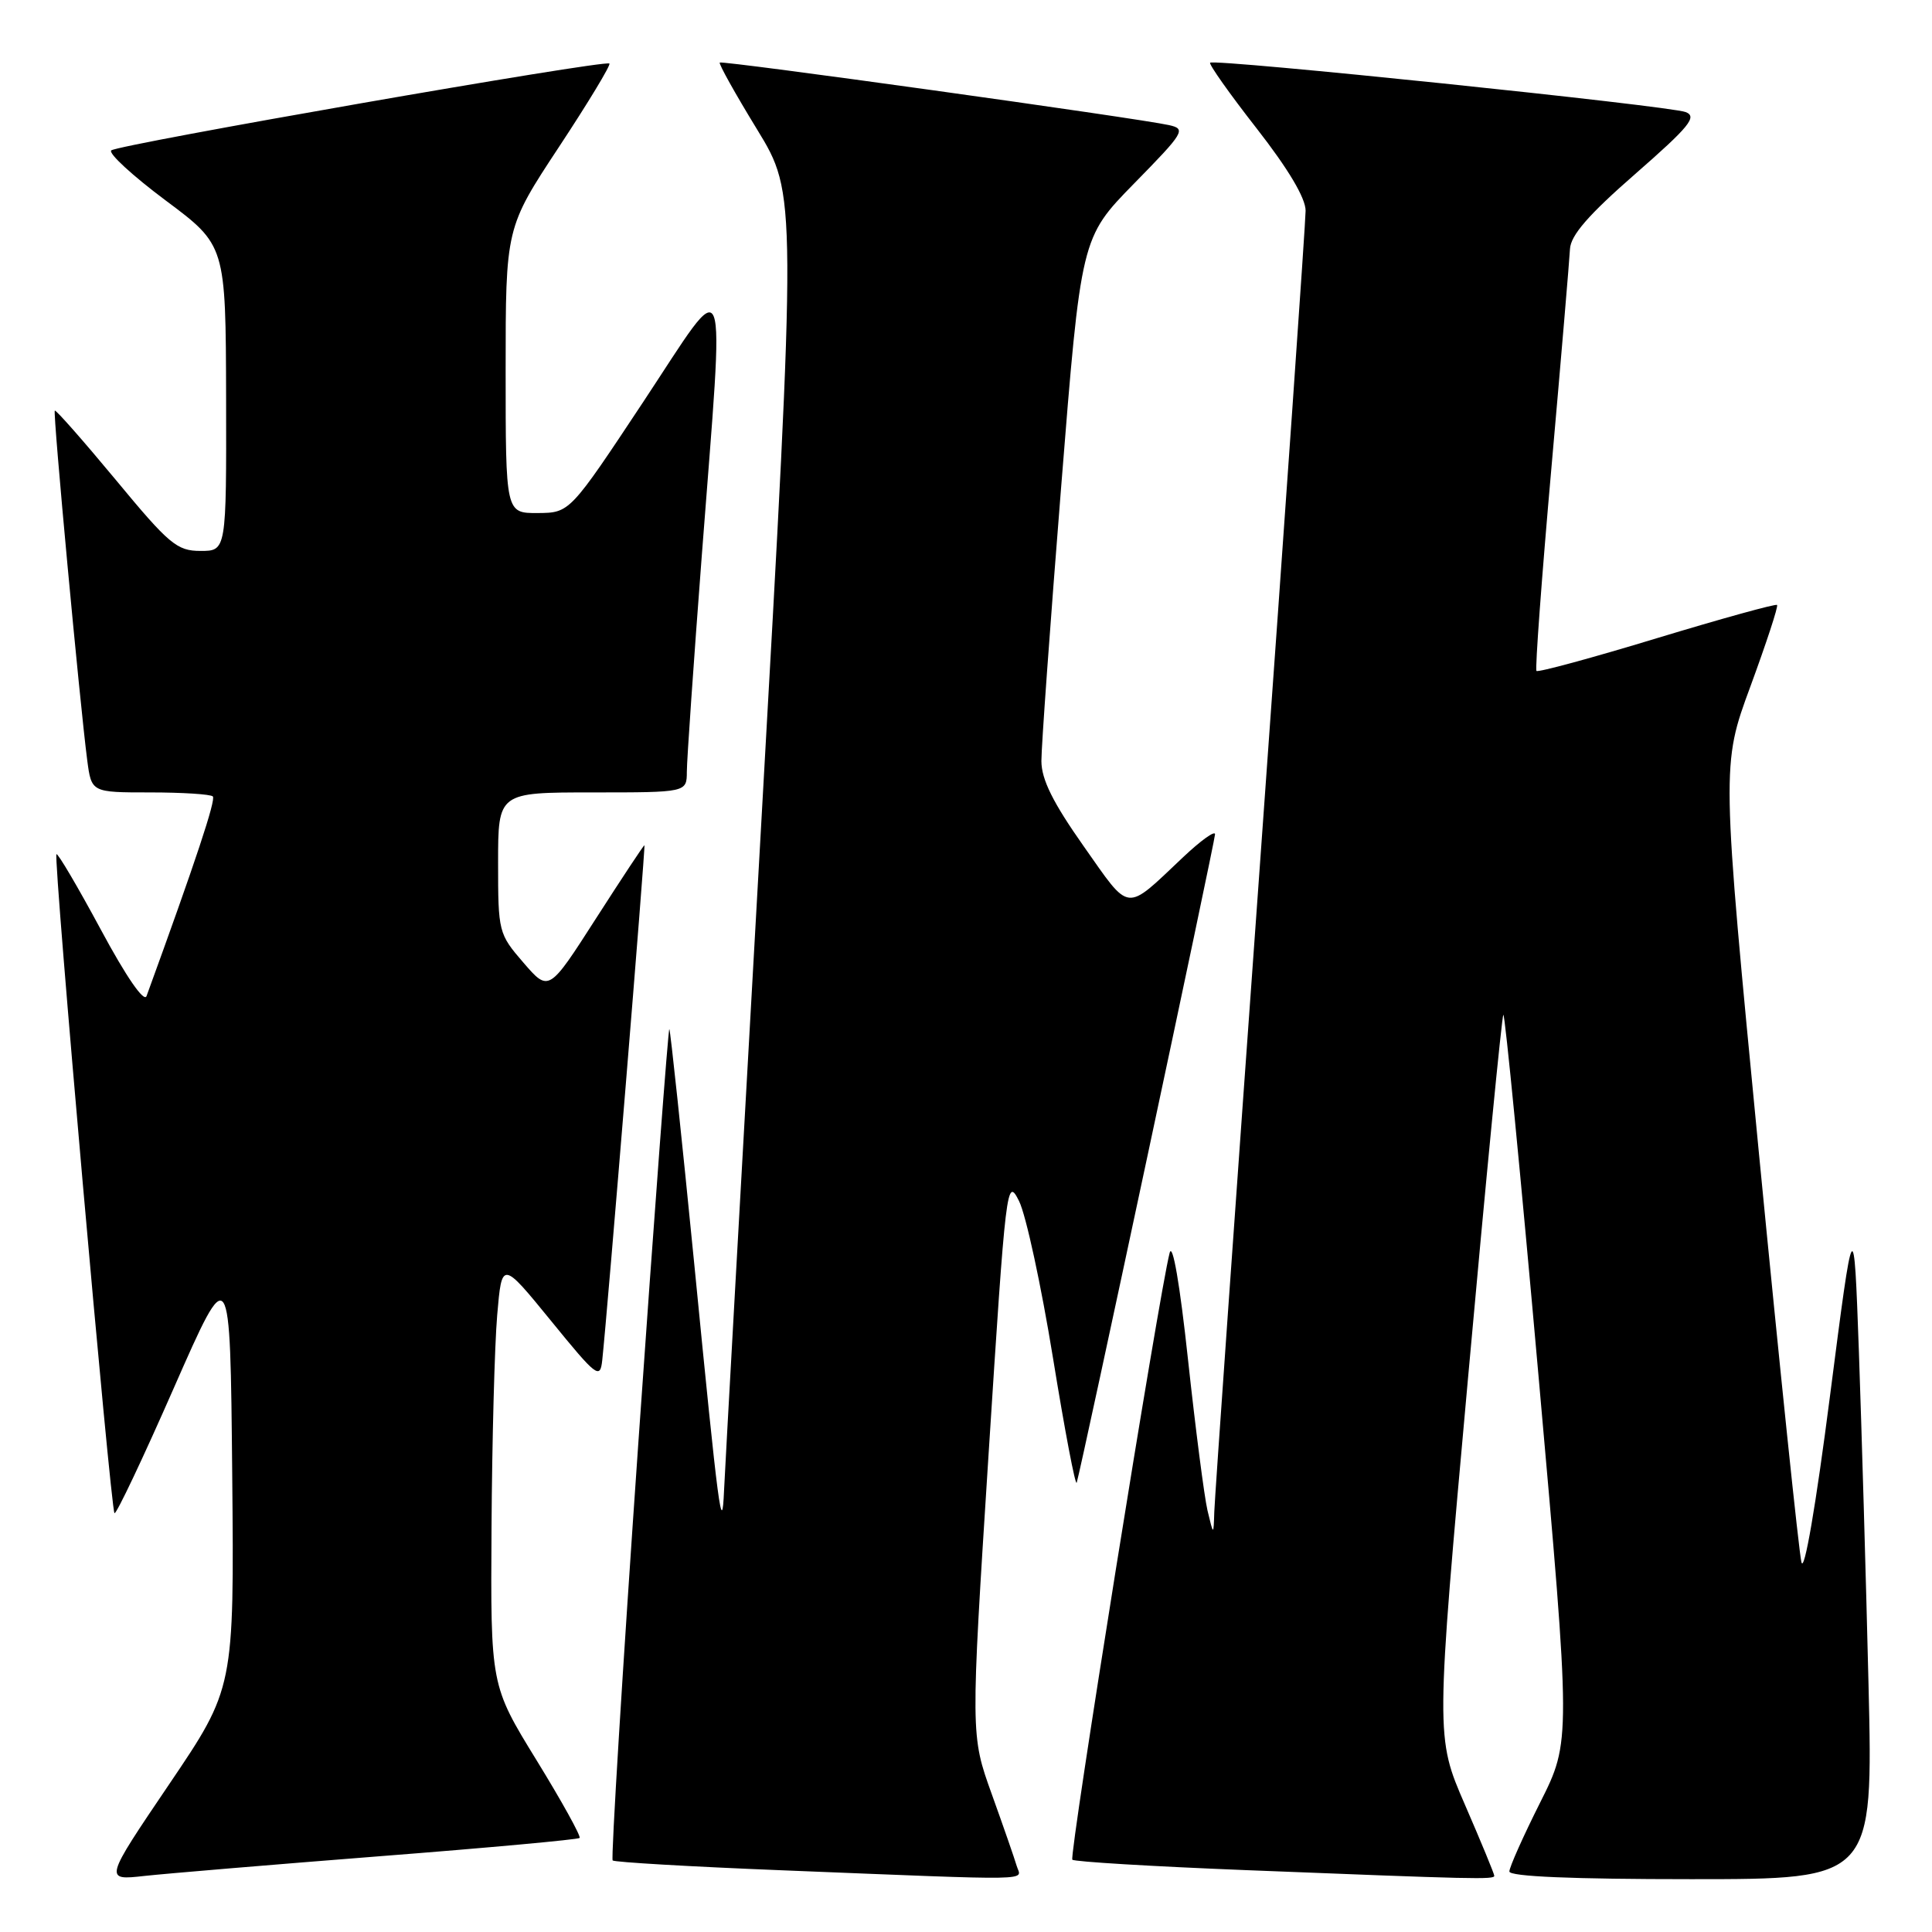 <?xml version="1.0" encoding="UTF-8" standalone="no"?>
<!DOCTYPE svg PUBLIC "-//W3C//DTD SVG 1.1//EN" "http://www.w3.org/Graphics/SVG/1.1/DTD/svg11.dtd" >
<svg xmlns="http://www.w3.org/2000/svg" xmlns:xlink="http://www.w3.org/1999/xlink" version="1.1" viewBox="0 0 256 256">
 <g >
 <path fill="currentColor"
d=" M 50.45 245.95 C 64.73 244.84 76.58 243.75 76.80 243.54 C 77.01 243.32 74.44 238.68 71.09 233.23 C 65.00 223.32 65.00 223.32 65.13 202.41 C 65.20 190.91 65.54 178.24 65.88 174.27 C 66.50 167.03 66.50 167.03 73.00 175.00 C 79.08 182.47 79.52 182.80 79.80 180.24 C 80.49 173.89 85.56 112.00 85.39 112.00 C 85.28 112.00 82.39 116.38 78.96 121.72 C 72.72 131.45 72.72 131.45 69.36 127.56 C 66.06 123.74 66.00 123.49 66.00 114.33 C 66.00 105.00 66.00 105.00 78.50 105.00 C 91.00 105.00 91.00 105.00 91.01 102.25 C 91.01 100.74 91.91 87.80 93.00 73.50 C 96.03 33.85 96.78 35.80 85.25 53.23 C 75.50 67.95 75.50 67.95 71.25 67.98 C 67.00 68.00 67.00 68.00 67.00 49.10 C 67.00 30.19 67.00 30.19 74.06 19.48 C 77.94 13.60 80.95 8.62 80.75 8.42 C 80.21 7.88 15.62 19.15 14.74 19.93 C 14.33 20.31 17.57 23.29 21.95 26.56 C 29.91 32.50 29.91 32.50 29.96 52.75 C 30.00 73.00 30.00 73.00 26.57 73.00 C 23.45 73.00 22.41 72.13 15.33 63.57 C 11.03 58.39 7.40 54.27 7.26 54.41 C 6.99 54.68 10.57 93.15 11.56 100.75 C 12.12 105.00 12.12 105.00 19.89 105.00 C 24.17 105.00 27.91 105.24 28.20 105.53 C 28.63 105.96 25.94 114.08 19.42 131.98 C 19.10 132.88 16.73 129.45 13.35 123.16 C 10.30 117.50 7.66 113.01 7.48 113.19 C 7.04 113.62 14.66 199.99 15.17 200.50 C 15.39 200.72 18.93 193.26 23.03 183.92 C 30.50 166.94 30.50 166.94 30.77 195.31 C 31.03 223.69 31.03 223.69 22.41 236.43 C 13.79 249.17 13.79 249.17 19.15 248.57 C 22.09 248.25 36.18 247.07 50.45 245.95 Z  M 134.72 247.25 C 134.44 246.29 132.95 242.00 131.41 237.72 C 128.61 229.93 128.61 229.93 130.98 192.87 C 133.29 156.80 133.40 155.89 135.03 159.15 C 135.95 160.99 137.97 170.36 139.53 179.96 C 141.09 189.56 142.50 196.98 142.67 196.46 C 143.26 194.58 160.99 111.48 161.00 110.54 C 161.00 110.01 159.09 111.39 156.75 113.60 C 148.99 120.92 149.86 121.02 143.60 112.14 C 139.52 106.35 138.00 103.29 137.99 100.85 C 137.98 99.01 139.16 82.65 140.61 64.50 C 143.24 31.50 143.24 31.50 150.28 24.31 C 156.94 17.52 157.19 17.09 154.91 16.58 C 150.76 15.65 95.68 7.98 95.37 8.29 C 95.21 8.45 97.44 12.45 100.33 17.17 C 105.57 25.76 105.57 25.76 100.84 109.63 C 98.24 155.76 96.03 195.30 95.94 197.50 C 95.67 203.81 95.23 200.49 92.00 167.56 C 90.32 150.54 88.83 136.50 88.69 136.36 C 88.55 136.21 86.70 160.84 84.59 191.09 C 82.48 221.34 80.95 246.28 81.18 246.52 C 81.42 246.75 91.48 247.34 103.55 247.82 C 138.10 249.20 135.31 249.25 134.72 247.25 Z  M 198.00 248.55 C 198.00 248.30 196.25 244.06 194.11 239.13 C 190.22 230.17 190.22 230.17 194.53 182.50 C 196.89 156.29 199.00 134.67 199.20 134.46 C 199.41 134.26 201.51 155.83 203.87 182.41 C 208.16 230.72 208.16 230.72 204.08 238.84 C 201.84 243.30 200.00 247.42 200.00 247.98 C 200.00 248.65 208.35 249.00 224.10 249.00 C 248.20 249.00 248.20 249.00 247.59 223.25 C 247.25 209.09 246.67 189.18 246.31 179.00 C 245.64 160.50 245.64 160.50 242.48 185.00 C 240.61 199.54 239.07 208.48 238.70 207.00 C 238.36 205.62 235.83 181.30 233.08 152.95 C 228.09 101.39 228.09 101.39 231.94 90.95 C 234.05 85.20 235.65 80.35 235.47 80.16 C 235.30 79.98 228.14 81.96 219.56 84.56 C 210.98 87.17 203.80 89.12 203.59 88.90 C 203.39 88.68 204.28 76.58 205.57 62.00 C 206.86 47.42 207.96 34.38 208.03 33.00 C 208.12 31.18 210.48 28.46 216.69 23.04 C 223.86 16.77 224.93 15.46 223.36 14.85 C 221.24 14.02 160.90 7.76 160.35 8.31 C 160.16 8.51 162.92 12.42 166.50 17.00 C 170.70 22.38 173.00 26.24 173.00 27.92 C 173.00 29.35 170.30 68.01 167.00 113.83 C 163.70 159.65 160.95 198.57 160.90 200.32 C 160.80 203.50 160.80 203.50 160.00 200.15 C 159.57 198.31 158.41 189.32 157.42 180.18 C 156.34 170.14 155.37 164.53 154.98 166.03 C 153.59 171.35 141.63 245.96 142.09 246.42 C 142.36 246.69 152.69 247.31 165.04 247.80 C 195.57 249.01 198.00 249.07 198.00 248.55 Z "/>
</g>
</svg>